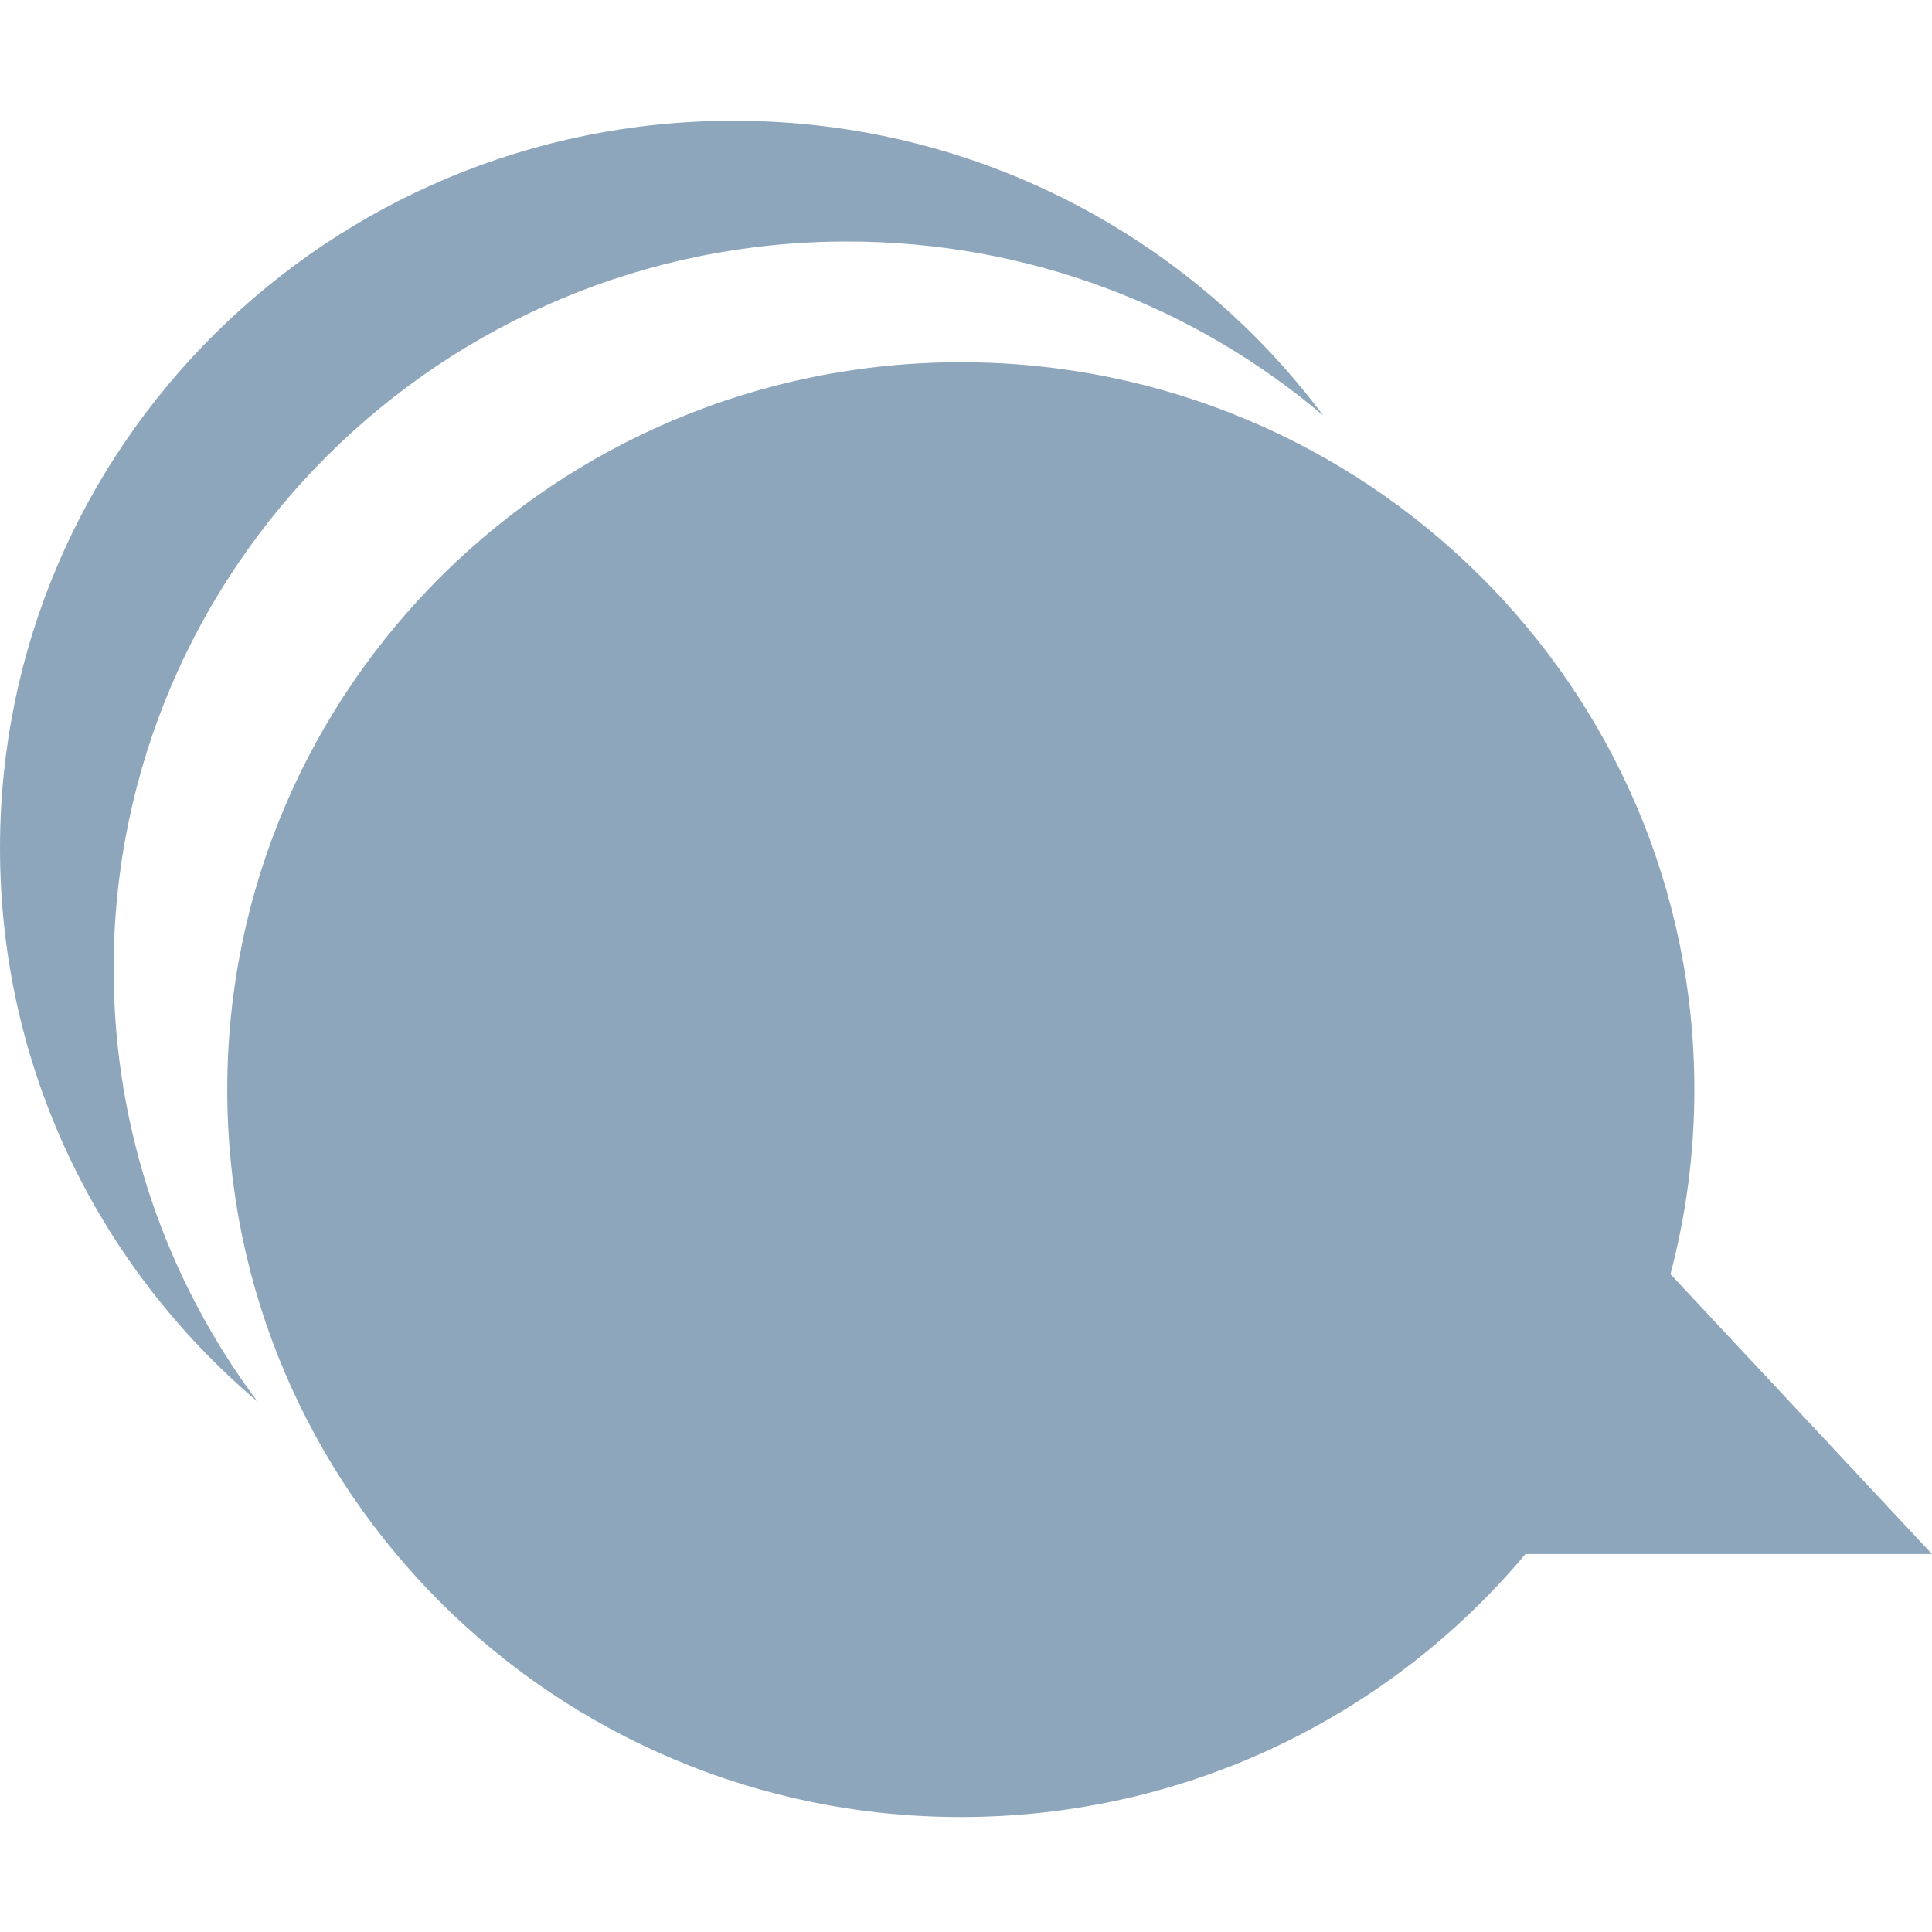 <svg xmlns="http://www.w3.org/2000/svg" width="16" height="16" viewBox="0 0 16 16">
  <g fill="none" fill-rule="evenodd">
    <rect width="20" height="20" fill="none"/>
    <path fill="#8EA6BB" fill-rule="nonzero" d="M2.132,11.607 C0.827,10.502 0,8.859 0,7.024 C0,3.697 2.72,1 6.075,1 C8.076,1 9.852,1.96 10.958,3.441 C9.897,2.542 8.52,2 7.016,2 C3.661,2 0.941,4.697 0.941,8.024 C0.941,9.366 1.384,10.606 2.132,11.607 L2.132,11.607 Z M12.633,12.87 C11.518,14.201 9.837,15.048 7.957,15.048 C4.602,15.048 1.882,12.351 1.882,9.024 C1.882,5.697 4.602,3 7.957,3 C11.312,3 14.032,5.697 14.032,9.024 C14.032,9.552 13.963,10.064 13.834,10.552 L16,12.87 L12.633,12.87 L12.633,12.87 Z"/>
  </g>
</svg>
